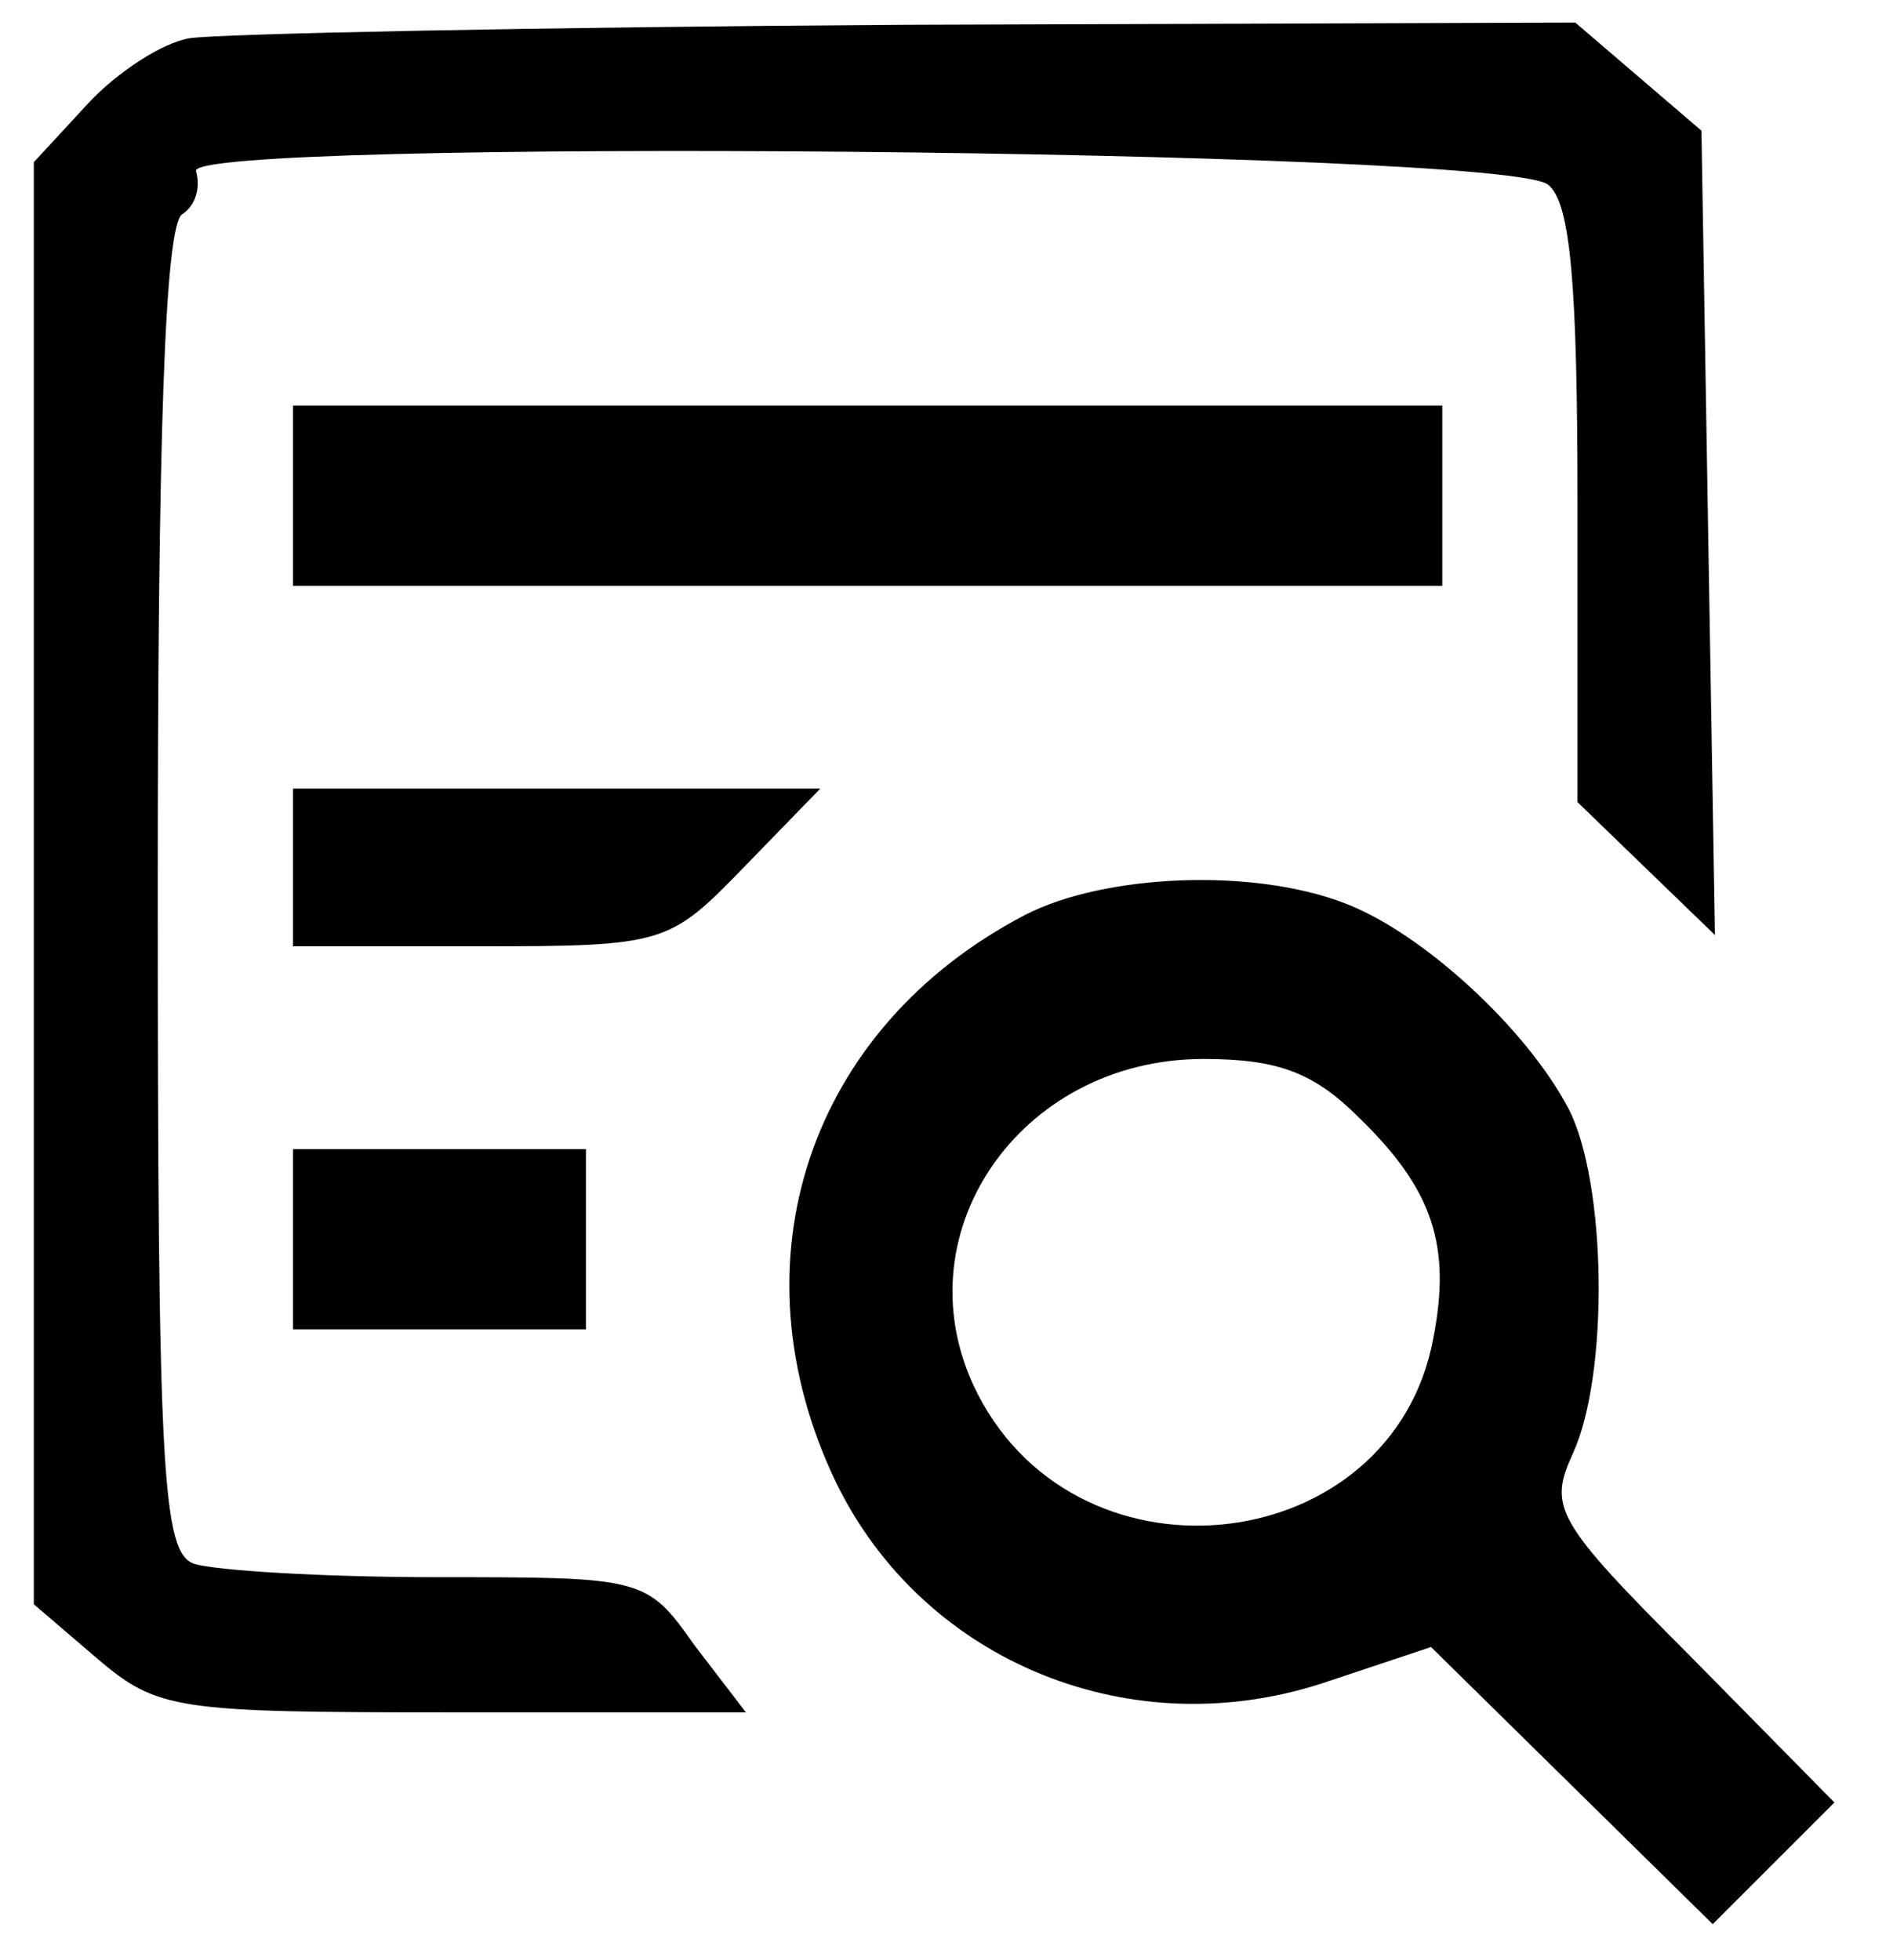 <?xml version="1.0" standalone="no"?>
<!DOCTYPE svg PUBLIC "-//W3C//DTD SVG 20010904//EN"
 "http://www.w3.org/TR/2001/REC-SVG-20010904/DTD/svg10.dtd">
<svg version="1.0" xmlns="http://www.w3.org/2000/svg"
 width="84pt" height="87pt" viewBox="0 0 84 87"
 preserveAspectRatio="xMidYMid meet">

<g transform="translate(0,87) scale(0.1,-0.1)"
fill="#000000" stroke="none">
<path d="M84 853 c-12 -2 -32 -15 -45 -29 l-24 -26 0 -320 0 -320 28 -24 c27
-23 35 -24 158 -24 l130 0 -23 30 c-21 30 -23 30 -114 30 -51 0 -99 3 -108 6
-14 5 -16 41 -16 299 0 198 3 296 11 300 6 4 8 12 6 19 -6 15 581 10 600 -6
10 -8 13 -45 13 -142 l0 -132 31 -30 30 -29 -3 178 -3 179 -28 24 -28 24 -297
-1 c-163 -1 -307 -4 -318 -6z"/>
<path d="M130 650 l0 -40 255 0 255 0 0 40 0 40 -255 0 -255 0 0 -40z"/>
<path d="M130 485 l0 -35 83 0 c82 0 84 1 117 35 l34 35 -117 0 -117 0 0 -35z"/>
<path d="M455 464 c-96 -50 -131 -154 -84 -252 39 -80 132 -118 219 -88 l45
15 63 -62 62 -61 27 27 27 27 -64 65 c-60 60 -63 66 -52 90 16 35 15 120 -2
153 -19 36 -65 78 -99 91 -41 16 -107 13 -142 -5z m148 -90 c33 -32 41 -57 33
-98 -18 -97 -156 -114 -202 -25 -36 70 18 149 100 149 33 0 49 -6 69 -26z"/>
<path d="M130 320 l0 -40 65 0 65 0 0 40 0 40 -65 0 -65 0 0 -40z"/>
</g>
</svg>
